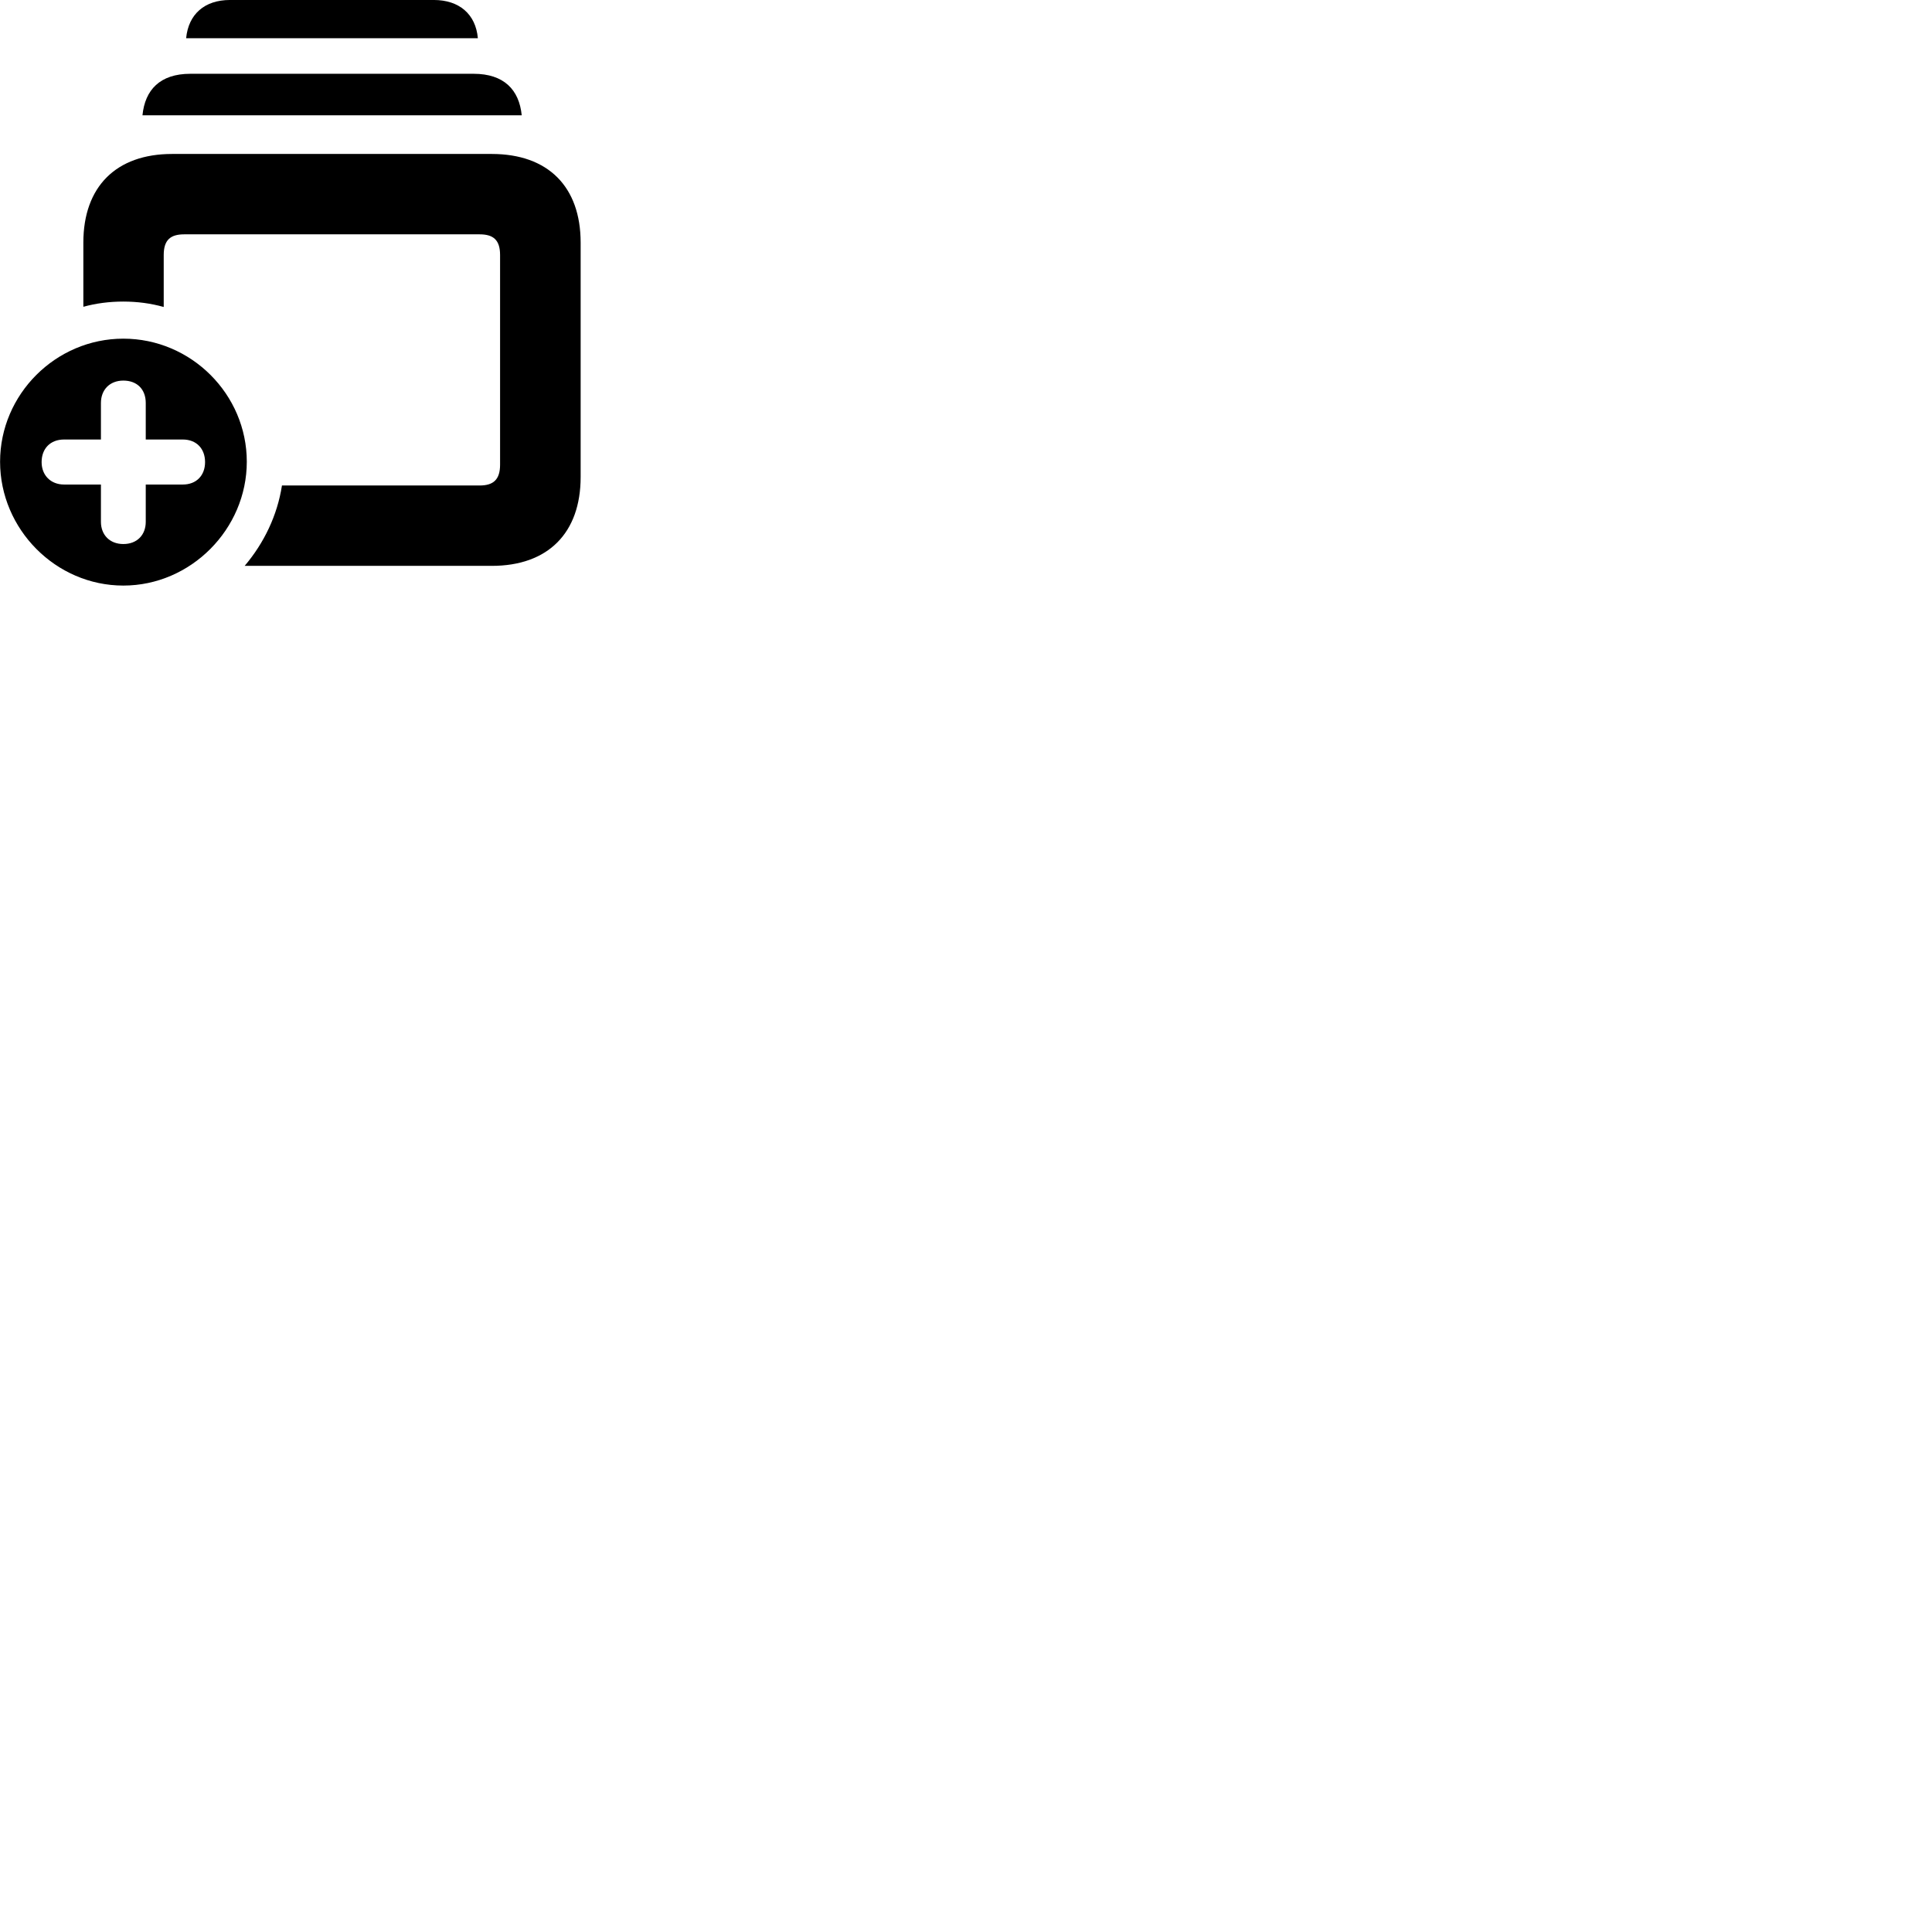 
        <svg xmlns="http://www.w3.org/2000/svg" viewBox="0 0 100 100">
            <path d="M9.634 1.979H24.734C24.624 0.729 23.764 -0.001 22.454 -0.001H11.904C10.594 -0.001 9.754 0.729 9.634 1.979ZM7.374 5.969H27.004C26.874 4.649 26.084 3.819 24.514 3.819H9.854C8.284 3.819 7.504 4.649 7.374 5.969ZM12.664 29.289H25.454C28.364 29.289 30.054 27.589 30.054 24.689V12.559C30.054 9.659 28.364 7.969 25.454 7.969H8.904C6.014 7.969 4.314 9.659 4.314 12.559V15.879C4.964 15.699 5.664 15.609 6.374 15.609C7.104 15.609 7.794 15.699 8.474 15.889V13.199C8.474 12.419 8.824 12.129 9.534 12.129H24.824C25.534 12.129 25.884 12.419 25.884 13.199V24.049C25.884 24.829 25.534 25.129 24.824 25.129H14.594C14.354 26.679 13.664 28.109 12.664 29.289ZM6.384 30.309C9.874 30.309 12.774 27.389 12.774 23.899C12.774 20.409 9.894 17.529 6.384 17.529C2.884 17.529 0.004 20.409 0.004 23.899C0.004 27.389 2.884 30.309 6.384 30.309ZM6.384 28.159C5.684 28.159 5.224 27.689 5.224 27.009V25.079H3.314C2.634 25.079 2.154 24.609 2.154 23.919C2.154 23.219 2.604 22.749 3.314 22.749H5.224V20.859C5.224 20.169 5.684 19.699 6.384 19.699C7.094 19.699 7.544 20.149 7.544 20.859V22.749H9.464C10.164 22.749 10.614 23.219 10.614 23.919C10.614 24.609 10.164 25.079 9.464 25.079H7.544V27.009C7.544 27.689 7.094 28.159 6.384 28.159Z" />
        </svg>
    
